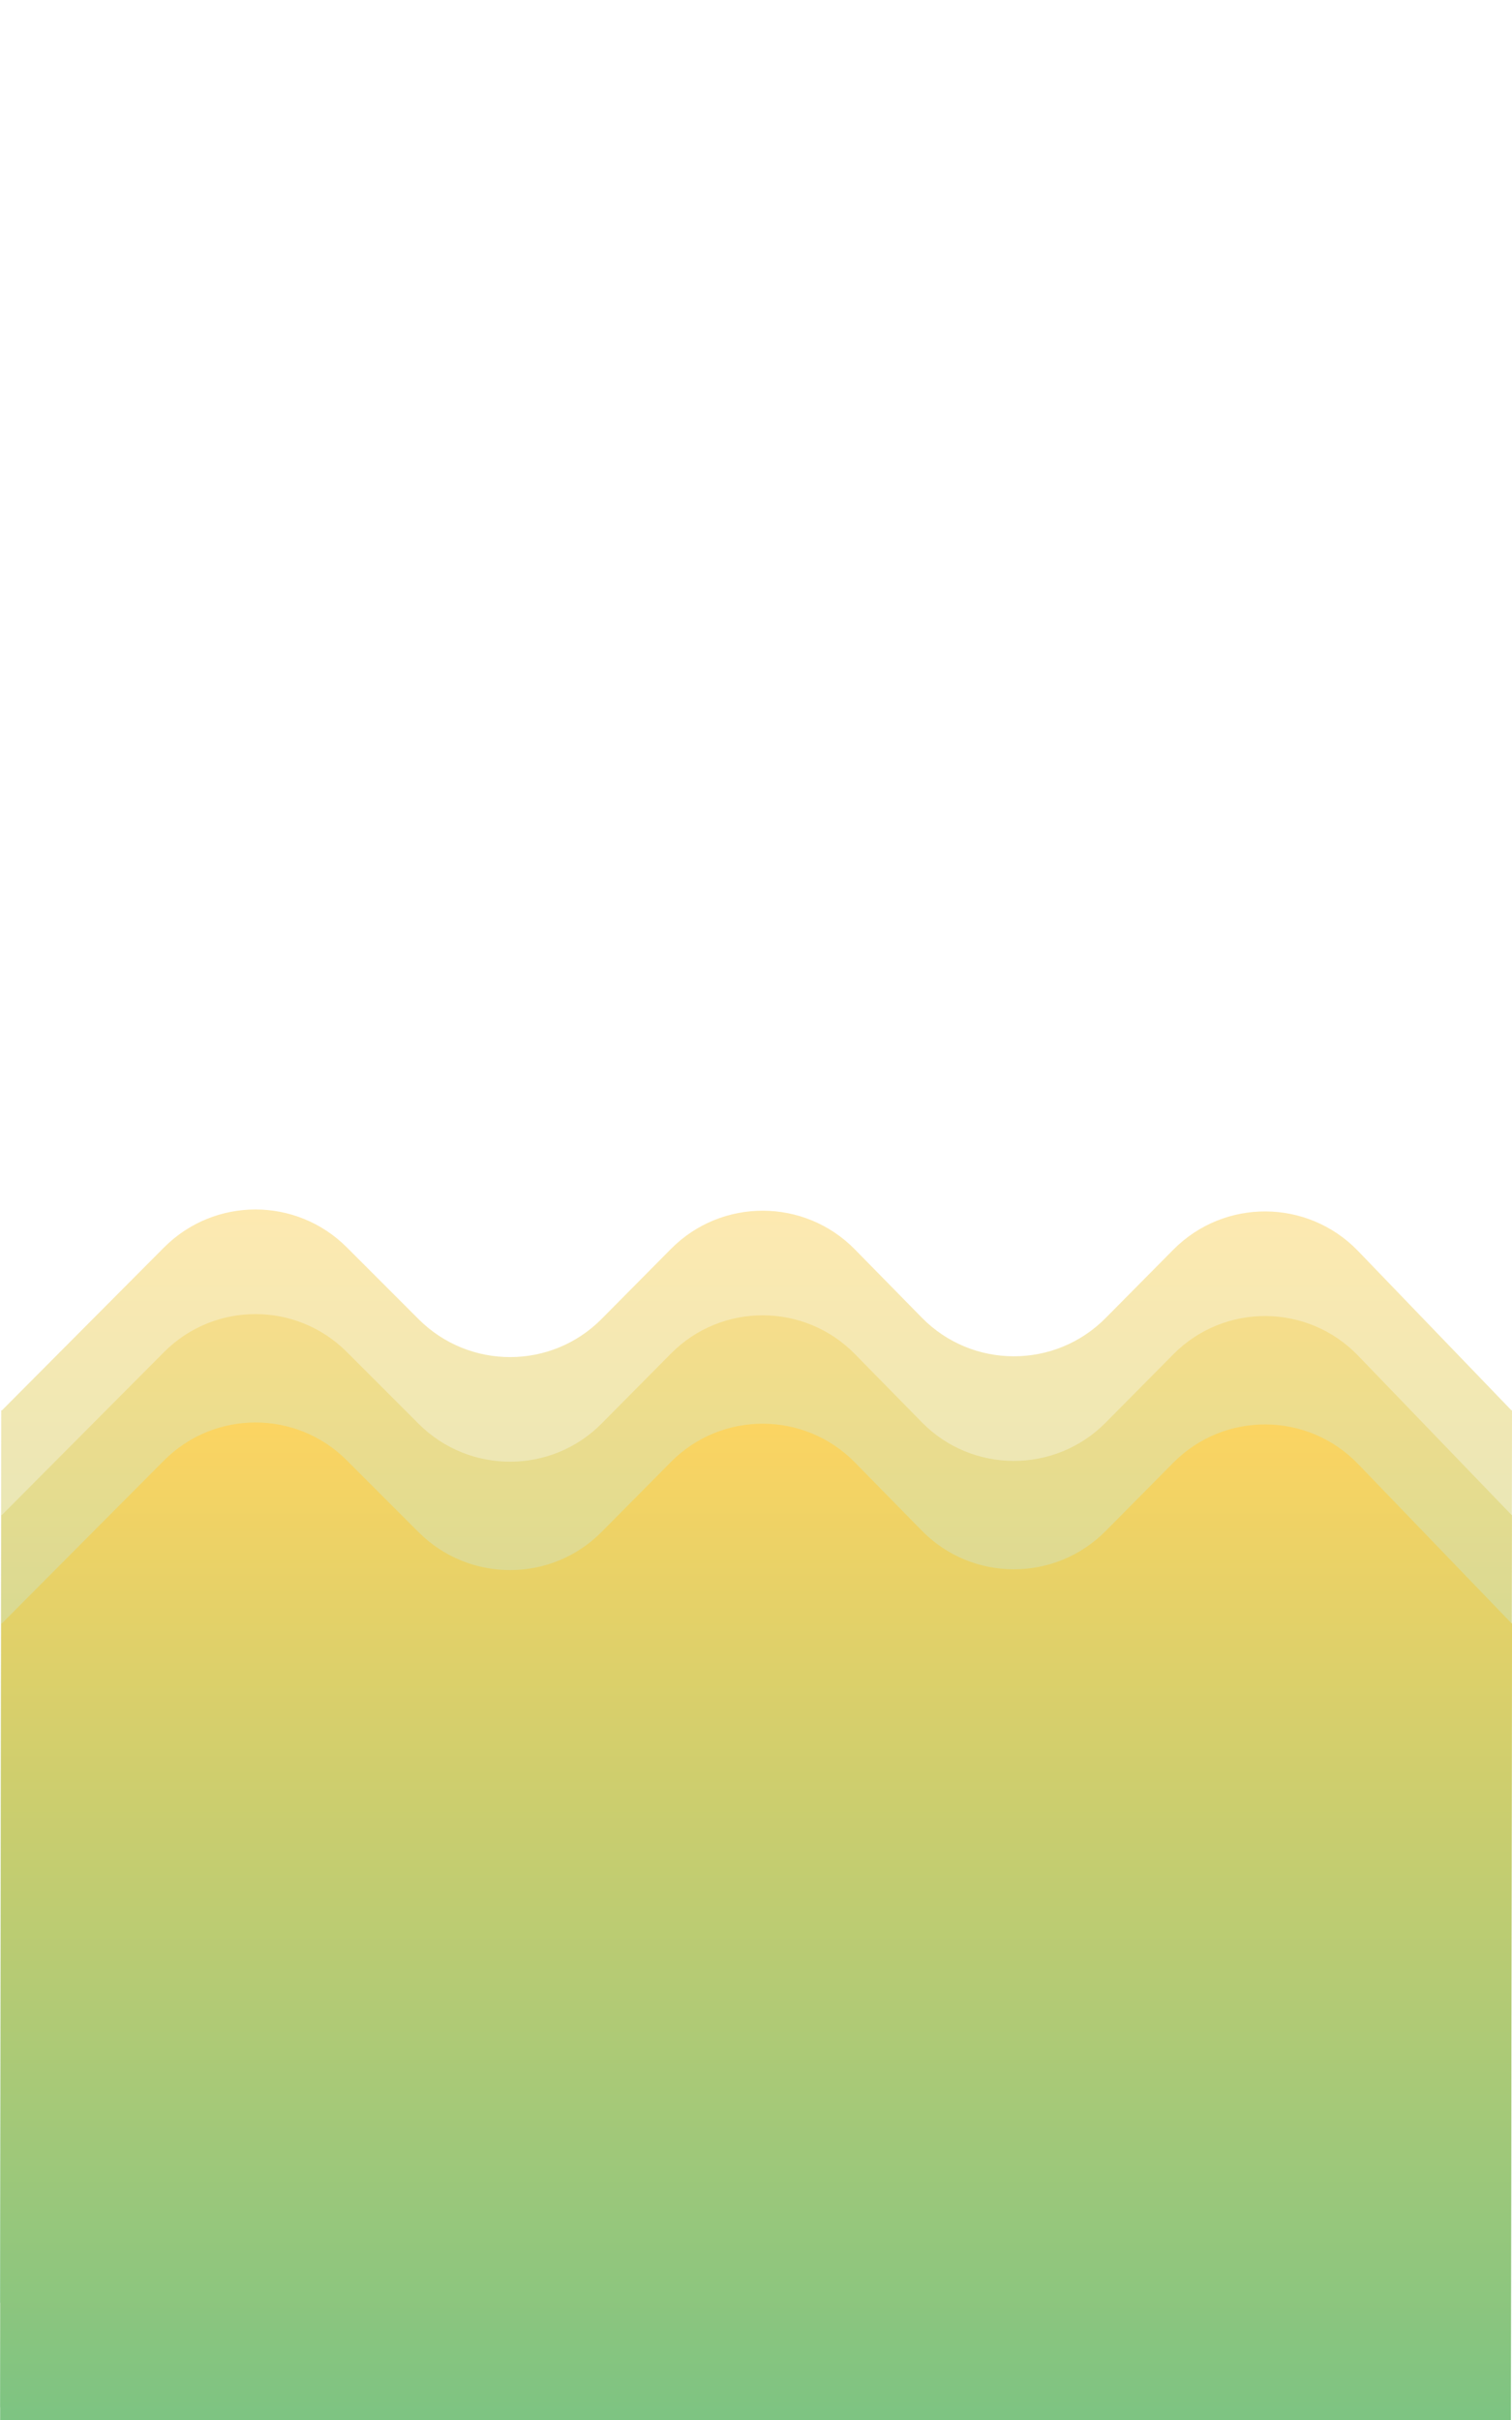 <?xml version="1.0" encoding="utf-8"?>
<!-- Generator: Adobe Illustrator 22.1.0, SVG Export Plug-In . SVG Version: 6.00 Build 0)  -->
<svg version="1.1" id="Layer_1" xmlns="http://www.w3.org/2000/svg" xmlns:xlink="http://www.w3.org/1999/xlink" x="0px" y="0px"
	 viewBox="0 0 1200 1920" style="enable-background:new 0 0 1200 1920;" xml:space="preserve">
<style type="text/css">
	.st0{opacity:0.5;}
	.st1{fill:url(#SVGID_1_);}
	.st2{fill:url(#SVGID_2_);}
	.st3{fill:url(#SVGID_3_);}
	.st4{fill:url(#SVGID_4_);}
	.st5{fill:url(#SVGID_5_);}
	.st6{fill:url(#SVGID_6_);}
	.st7{fill:url(#SVGID_7_);}
	.st8{fill:url(#SVGID_8_);}
	.st9{fill:url(#SVGID_9_);}
	.st10{fill:url(#SVGID_10_);}
	.st11{fill:url(#SVGID_11_);}
	.st12{fill:url(#SVGID_12_);}
	.st13{fill:url(#SVGID_13_);}
	.st14{fill:url(#SVGID_14_);}
	.st15{fill:url(#SVGID_15_);}
</style>
<g class="st0">
	<linearGradient id="SVGID_1_" gradientUnits="userSpaceOnUse" x1="1.24" y1="1202.48" x2="1.24" y2="1202">
		<stop  offset="0" style="stop-color:#71C285"/>
		<stop  offset="1" style="stop-color:#FCD462"/>
	</linearGradient>
	<polygon class="st1" points="1,1202 1.5,1202 1,1202.5 	"/>
	<linearGradient id="SVGID_2_" gradientUnits="userSpaceOnUse" x1="1199.77" y1="1202.48" x2="1199.77" y2="1202">
		<stop  offset="0" style="stop-color:#71C285"/>
		<stop  offset="1" style="stop-color:#FCD462"/>
	</linearGradient>
	<polygon class="st2" points="1200,1202 1200,1202.5 1199.5,1202 	"/>
	<linearGradient id="SVGID_3_" gradientUnits="userSpaceOnUse" x1="600" y1="1910" x2="600" y2="1042.607">
		<stop  offset="0" style="stop-color:#71C285"/>
		<stop  offset="1" style="stop-color:#FCD462"/>
	</linearGradient>
	<path class="st3" d="M1200,1202.5l-1,707.5H0l1-707.5l0.5-0.5l128.6-129.2c40-40.2,105-40.3,145.1-0.2l57.1,57.1
		c40.2,40.1,105.3,40,145.2-0.3l55-55.5c40.2-40.6,105.9-40.4,145.9,0.3l53.2,54.2c40,40.8,105.7,40.9,145.9,0.3l53.7-54.2
		c40.5-40.9,106.7-40.4,146.6,1l121.8,126.4L1200,1202.5z"/>
	<linearGradient id="SVGID_4_" gradientUnits="userSpaceOnUse" x1="1.24" y1="1202.48" x2="1.24" y2="1202">
		<stop  offset="0" style="stop-color:#71C285"/>
		<stop  offset="1" style="stop-color:#FCD462"/>
	</linearGradient>
	<polygon class="st4" points="1,1202 1.5,1202 1,1202.5 	"/>
	<linearGradient id="SVGID_5_" gradientUnits="userSpaceOnUse" x1="1199.77" y1="1202.48" x2="1199.77" y2="1202">
		<stop  offset="0" style="stop-color:#71C285"/>
		<stop  offset="1" style="stop-color:#FCD462"/>
	</linearGradient>
	<polygon class="st5" points="1200,1202 1200,1202.5 1199.5,1202 	"/>
</g>
<g class="st0">
	<linearGradient id="SVGID_6_" gradientUnits="userSpaceOnUse" x1="1.24" y1="1119.48" x2="1.24" y2="1119">
		<stop  offset="0" style="stop-color:#71C285"/>
		<stop  offset="1" style="stop-color:#FCD462"/>
	</linearGradient>
	<polygon class="st6" points="1,1119 1.5,1119 1,1119.5 	"/>
	<linearGradient id="SVGID_7_" gradientUnits="userSpaceOnUse" x1="1199.77" y1="1119.48" x2="1199.77" y2="1119">
		<stop  offset="0" style="stop-color:#71C285"/>
		<stop  offset="1" style="stop-color:#FCD462"/>
	</linearGradient>
	<polygon class="st7" points="1200,1119 1200,1119.5 1199.5,1119 	"/>
	<linearGradient id="SVGID_8_" gradientUnits="userSpaceOnUse" x1="600" y1="1827" x2="600" y2="959.607">
		<stop  offset="0" style="stop-color:#71C285"/>
		<stop  offset="1" style="stop-color:#FCD462"/>
	</linearGradient>
	<path class="st8" d="M1200,1119.5l-1,707.5H0l1-707.5l0.5-0.5l128.6-129.2c40-40.2,105-40.3,145.1-0.2l57.1,57.1
		c40.2,40.1,105.3,40,145.2-0.3l55-55.5c40.2-40.6,105.9-40.4,145.9,0.3l53.2,54.2c40,40.8,105.7,40.9,145.9,0.3l53.7-54.2
		c40.5-40.9,106.7-40.4,146.6,1l121.8,126.5L1200,1119.5z"/>
	<linearGradient id="SVGID_9_" gradientUnits="userSpaceOnUse" x1="1.24" y1="1119.48" x2="1.24" y2="1119">
		<stop  offset="0" style="stop-color:#71C285"/>
		<stop  offset="1" style="stop-color:#FCD462"/>
	</linearGradient>
	<polygon class="st9" points="1,1119 1.5,1119 1,1119.5 	"/>
	<linearGradient id="SVGID_10_" gradientUnits="userSpaceOnUse" x1="1199.77" y1="1119.48" x2="1199.77" y2="1119">
		<stop  offset="0" style="stop-color:#71C285"/>
		<stop  offset="1" style="stop-color:#FCD462"/>
	</linearGradient>
	<polygon class="st10" points="1200,1119 1200,1119.5 1199.5,1119 	"/>
</g>
<g>
	<linearGradient id="SVGID_11_" gradientUnits="userSpaceOnUse" x1="1.24" y1="1288.48" x2="1.24" y2="1288">
		<stop  offset="0" style="stop-color:#71C285"/>
		<stop  offset="1" style="stop-color:#FCD462"/>
	</linearGradient>
	<polygon class="st11" points="1,1288 1.5,1288 1,1288.5 	"/>
	<linearGradient id="SVGID_12_" gradientUnits="userSpaceOnUse" x1="1199.77" y1="1288.48" x2="1199.77" y2="1288">
		<stop  offset="0" style="stop-color:#71C285"/>
		<stop  offset="1" style="stop-color:#FCD462"/>
	</linearGradient>
	<polygon class="st12" points="1200,1288 1200,1288.5 1199.5,1288 	"/>
	<linearGradient id="SVGID_13_" gradientUnits="userSpaceOnUse" x1="600" y1="1996" x2="600" y2="1128.607">
		<stop  offset="0" style="stop-color:#71C285"/>
		<stop  offset="1" style="stop-color:#FCD462"/>
	</linearGradient>
	<path class="st13" d="M1200,1288.5l-1,707.5H0l1-707.5l0.5-0.5l128.6-129.2c40-40.2,105-40.3,145.1-0.2l57.1,57.1
		c40.2,40.1,105.3,40,145.2-0.3l55-55.5c40.2-40.6,105.9-40.4,145.9,0.3l53.2,54.2c40,40.8,105.7,40.9,145.9,0.3l53.7-54.2
		c40.5-40.9,106.7-40.4,146.6,1l121.8,126.4L1200,1288.5z"/>
	<linearGradient id="SVGID_14_" gradientUnits="userSpaceOnUse" x1="1.24" y1="1288.48" x2="1.24" y2="1288">
		<stop  offset="0" style="stop-color:#71C285"/>
		<stop  offset="1" style="stop-color:#FCD462"/>
	</linearGradient>
	<polygon class="st14" points="1,1288 1.5,1288 1,1288.5 	"/>
	<linearGradient id="SVGID_15_" gradientUnits="userSpaceOnUse" x1="1199.77" y1="1288.48" x2="1199.77" y2="1288">
		<stop  offset="0" style="stop-color:#71C285"/>
		<stop  offset="1" style="stop-color:#FCD462"/>
	</linearGradient>
	<polygon class="st15" points="1200,1288 1200,1288.5 1199.5,1288 	"/>
</g>
</svg>
